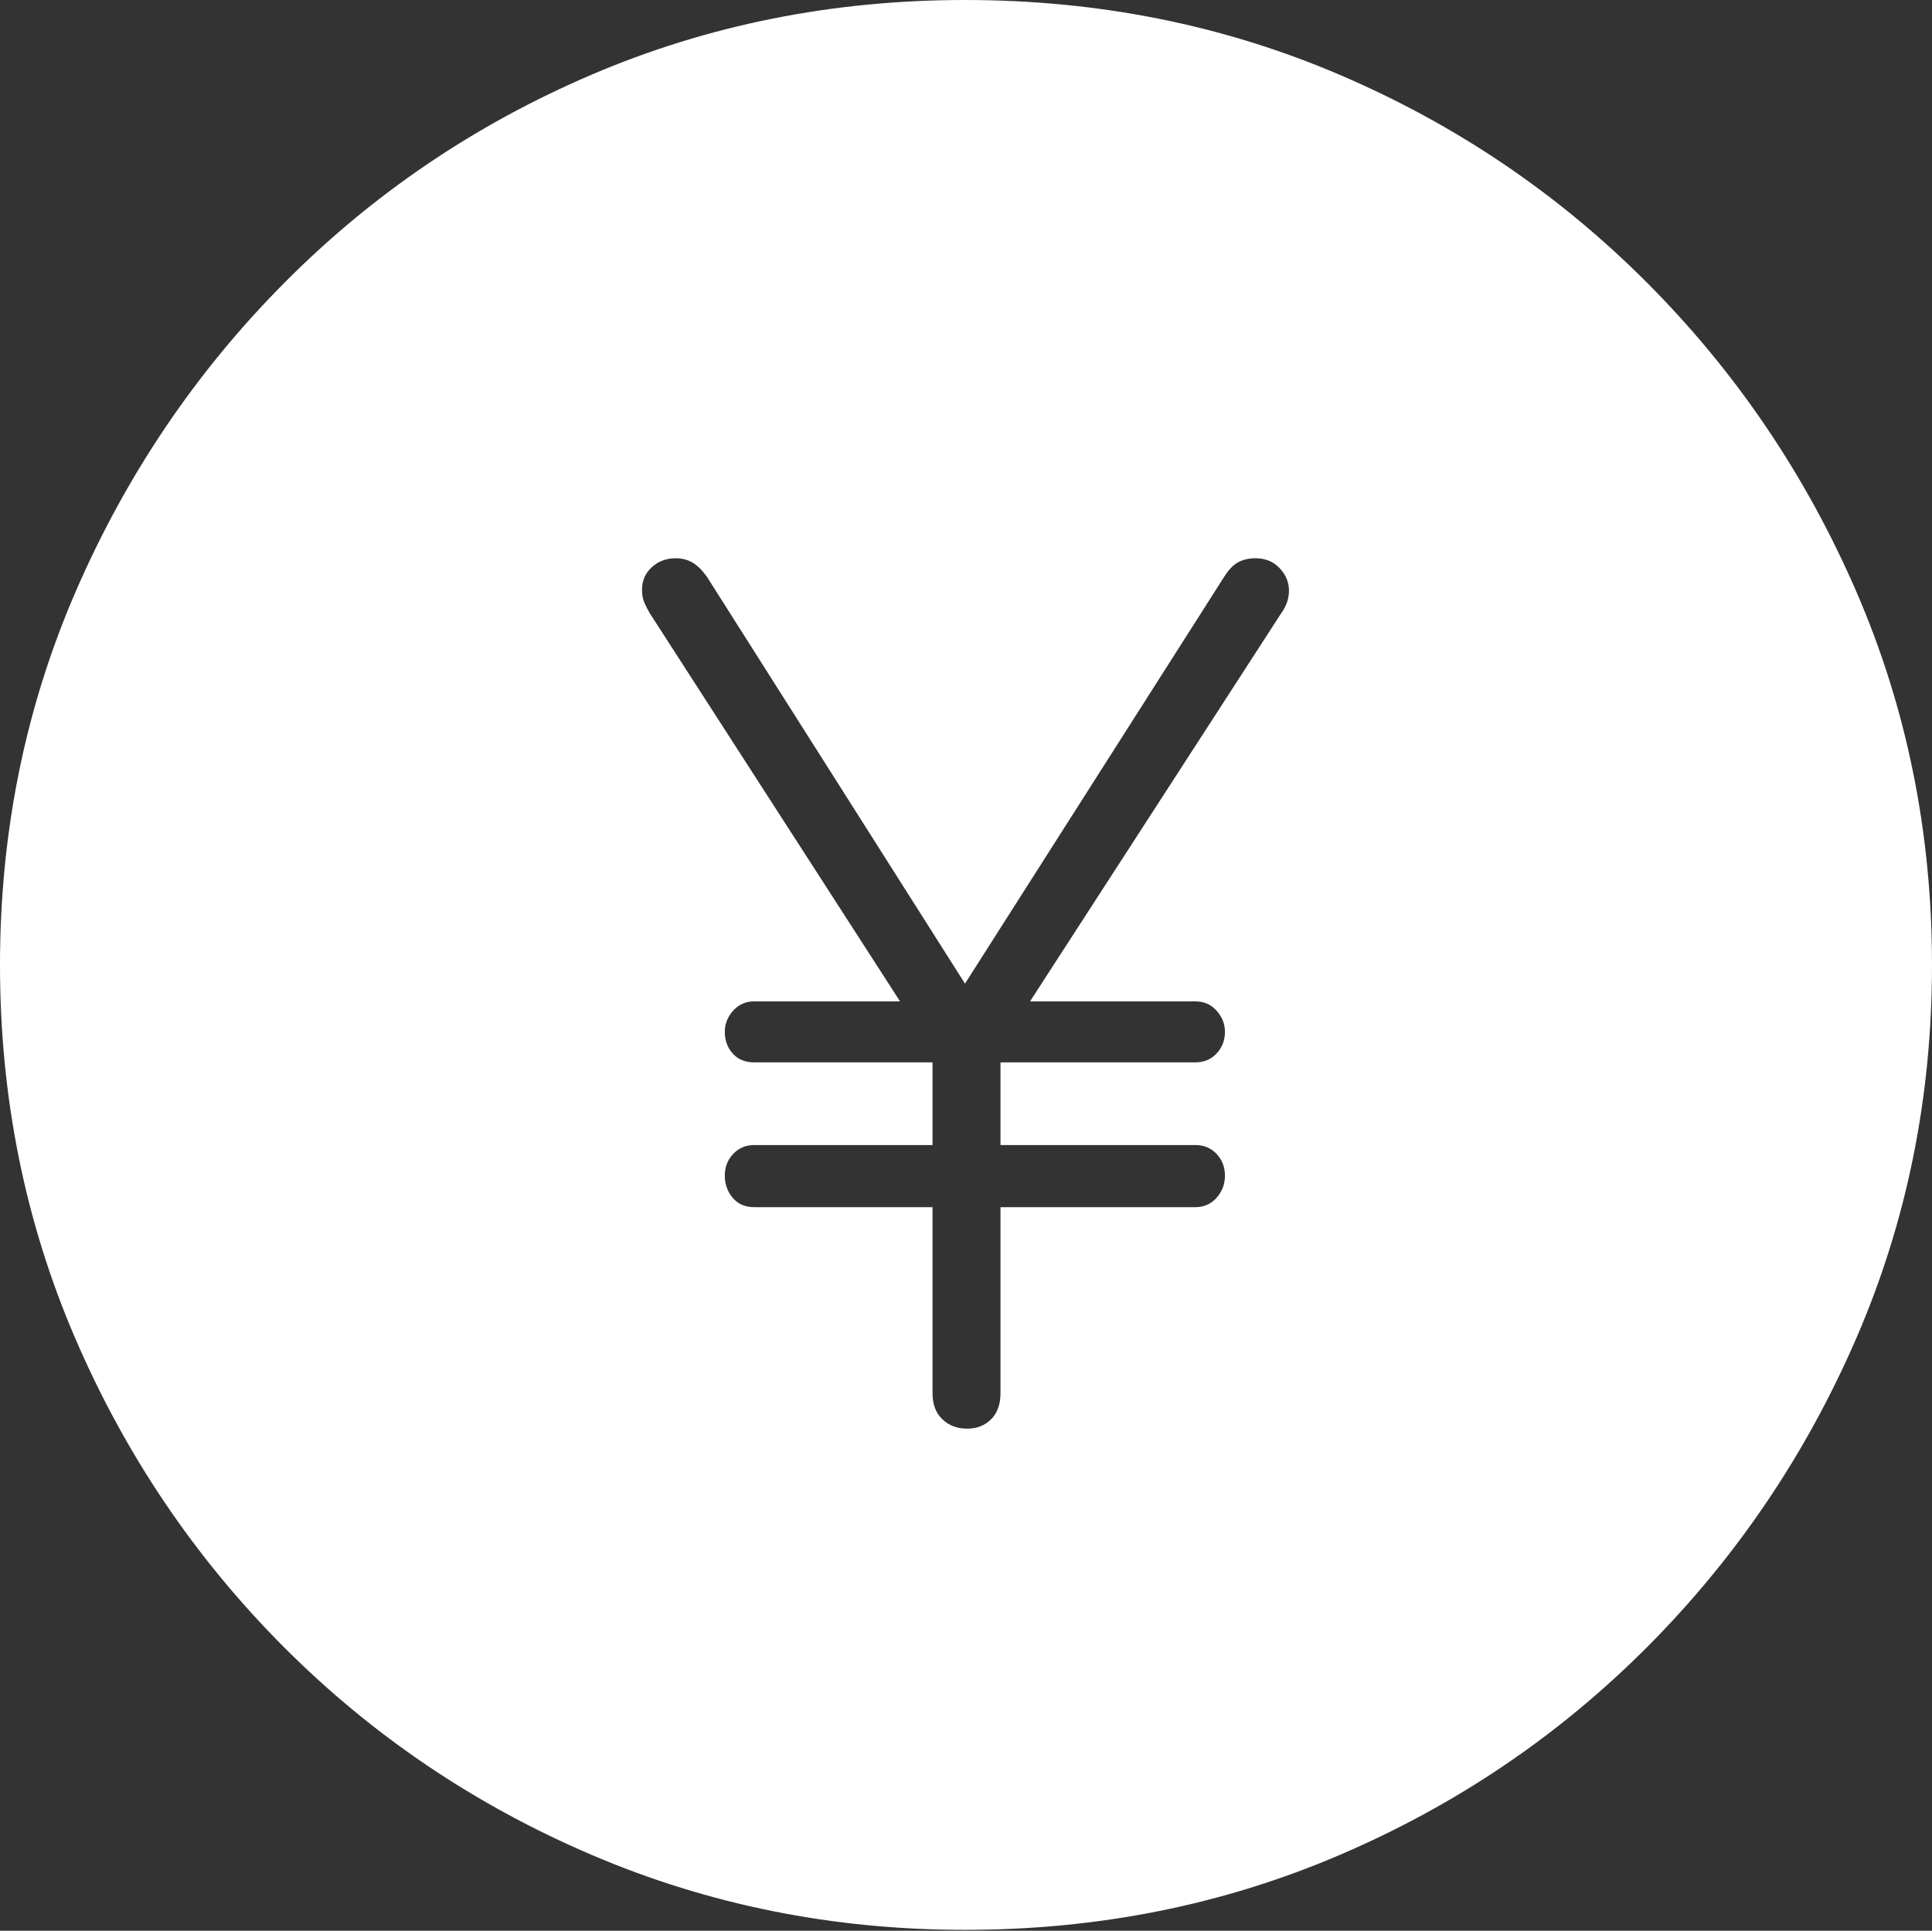 <?xml version="1.0" encoding="UTF-8"?>
<!--Generator: Apple Native CoreSVG 175-->
<!DOCTYPE svg
PUBLIC "-//W3C//DTD SVG 1.1//EN"
       "http://www.w3.org/Graphics/SVG/1.1/DTD/svg11.dtd">
<svg version="1.1" xmlns="http://www.w3.org/2000/svg" xmlns:xlink="http://www.w3.org/1999/xlink" width="19.16" height="19.15">
 <rect width="100%" height="100%" fill="#333333" stroke="none"/>
 <g>
  <rect height="19.15" opacity="0" width="19.16" x="0" y="0"/>
  <path d="M9.57 19.141Q11.553 19.141 13.286 18.398Q15.02 17.656 16.338 16.333Q17.656 15.01 18.408 13.276Q19.16 11.543 19.16 9.57Q19.16 7.598 18.408 5.864Q17.656 4.131 16.338 2.808Q15.02 1.484 13.286 0.742Q11.553 0 9.57 0Q7.598 0 5.864 0.742Q4.131 1.484 2.817 2.808Q1.504 4.131 0.752 5.864Q0 7.598 0 9.57Q0 11.543 0.747 13.276Q1.494 15.01 2.812 16.333Q4.131 17.656 5.869 18.398Q7.607 19.141 9.57 19.141ZM9.59 14.17Q9.443 14.17 9.346 14.077Q9.248 13.984 9.248 13.818L9.248 11.973L7.48 11.973Q7.344 11.973 7.266 11.88Q7.188 11.787 7.188 11.66Q7.188 11.533 7.271 11.445Q7.354 11.357 7.48 11.357L9.248 11.357L9.248 10.537L7.48 10.537Q7.344 10.537 7.266 10.449Q7.188 10.361 7.188 10.234Q7.188 10.117 7.271 10.024Q7.354 9.932 7.48 9.932L8.926 9.932L6.445 6.084Q6.416 6.035 6.392 5.981Q6.367 5.928 6.367 5.85Q6.367 5.713 6.465 5.625Q6.562 5.537 6.699 5.537Q6.797 5.537 6.87 5.581Q6.943 5.625 7.012 5.723L9.57 9.756L12.139 5.723Q12.207 5.615 12.28 5.576Q12.354 5.537 12.451 5.537Q12.598 5.537 12.69 5.635Q12.783 5.732 12.783 5.859Q12.783 5.977 12.705 6.084L10.215 9.932L11.855 9.932Q11.982 9.932 12.065 10.024Q12.148 10.117 12.148 10.234Q12.148 10.361 12.065 10.449Q11.982 10.537 11.855 10.537L9.922 10.537L9.922 11.357L11.855 11.357Q11.982 11.357 12.065 11.445Q12.148 11.533 12.148 11.66Q12.148 11.787 12.065 11.88Q11.982 11.973 11.855 11.973L9.922 11.973L9.922 13.818Q9.922 13.984 9.829 14.077Q9.736 14.17 9.59 14.17Z" fill="#ffffff"/>
 </g>
</svg>
